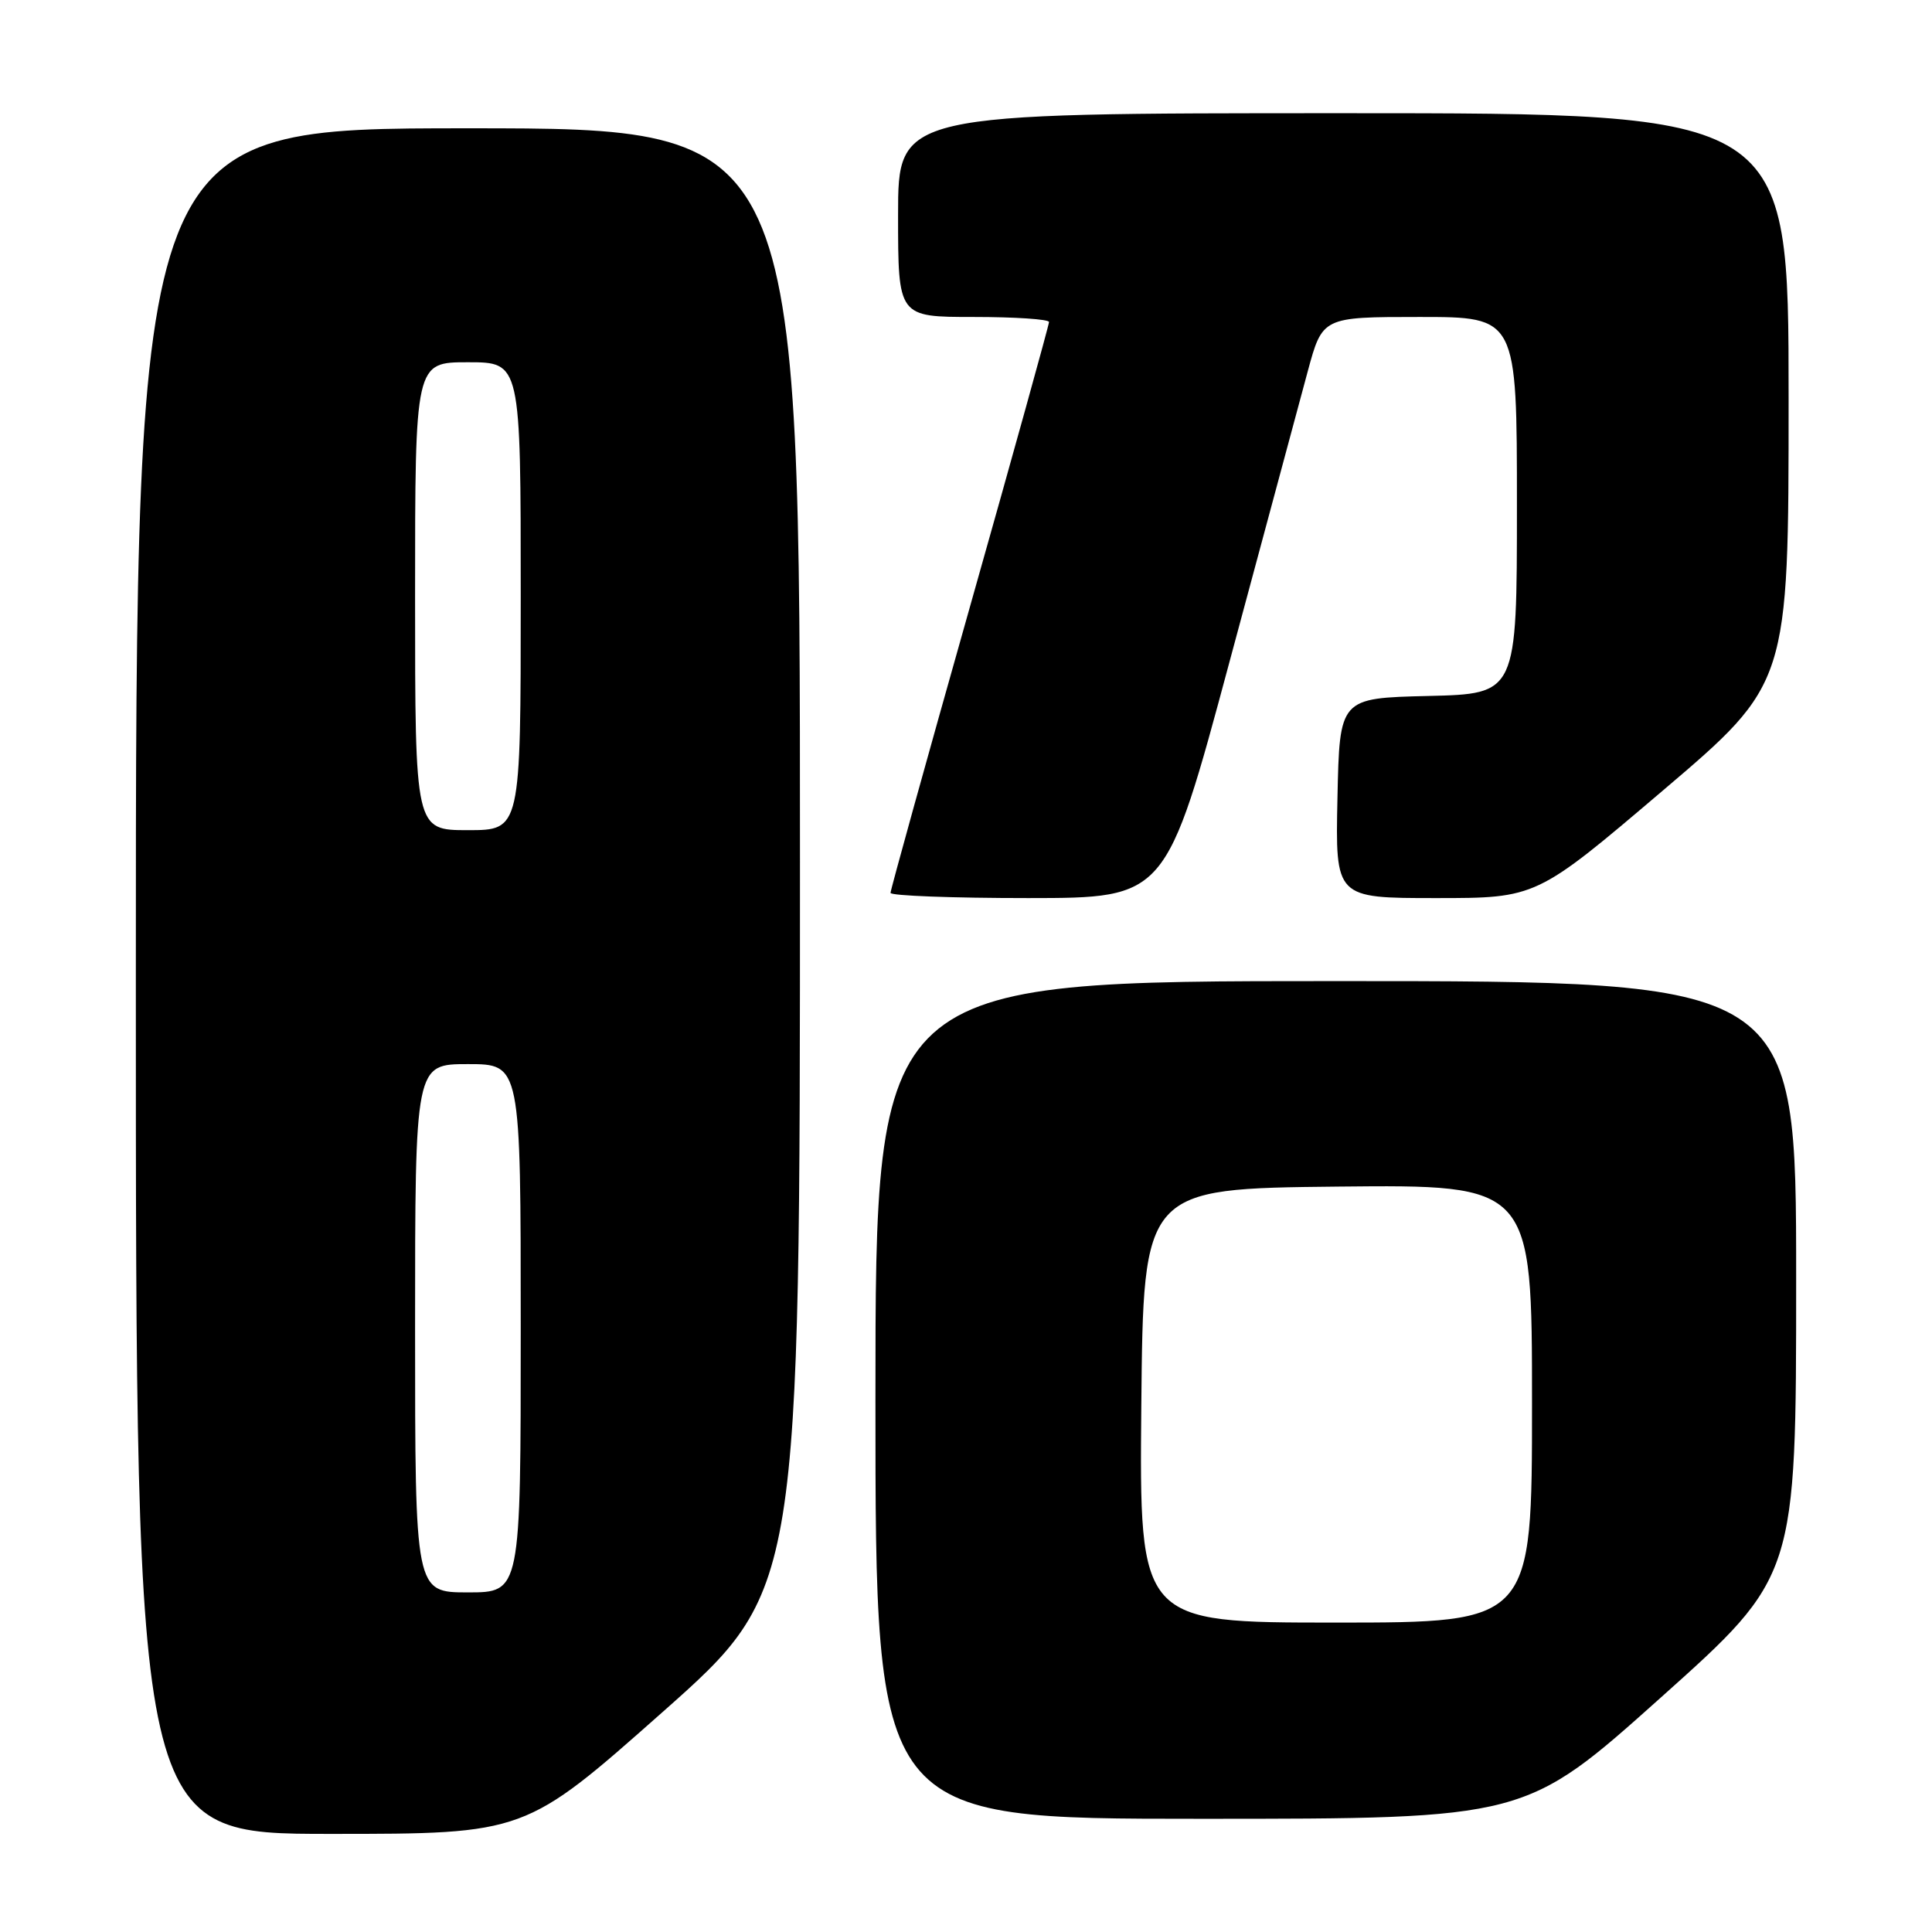 <?xml version="1.0" encoding="UTF-8" standalone="no"?>
<!DOCTYPE svg PUBLIC "-//W3C//DTD SVG 1.1//EN" "http://www.w3.org/Graphics/SVG/1.1/DTD/svg11.dtd" >
<svg xmlns="http://www.w3.org/2000/svg" xmlns:xlink="http://www.w3.org/1999/xlink" version="1.1" viewBox="0 0 256 256">
 <g >
 <path fill="currentColor"
d=" M 87.79 226.86 C 106.00 210.72 106.00 210.72 106.00 113.86 C 106.00 17.00 106.00 17.00 62.00 17.00 C 18.00 17.00 18.00 17.00 18.00 130.00 C 18.00 243.00 18.00 243.00 43.79 243.00 C 69.58 243.00 69.58 243.00 87.79 226.86 Z  M 220.06 224.94 C 238.00 208.89 238.00 208.89 238.00 169.44 C 238.00 130.00 238.00 130.00 177.00 130.00 C 116.00 130.00 116.00 130.00 116.00 185.50 C 116.00 241.00 116.00 241.00 159.06 241.00 C 202.12 241.00 202.12 241.00 220.06 224.94 Z  M 162.90 87.75 C 167.52 70.56 172.19 53.24 173.27 49.25 C 175.23 42.00 175.23 42.00 188.11 42.00 C 201.00 42.00 201.00 42.00 201.00 66.97 C 201.00 91.94 201.00 91.94 189.25 92.22 C 177.50 92.50 177.50 92.50 177.22 105.75 C 176.94 119.00 176.94 119.00 190.26 119.00 C 203.58 119.00 203.58 119.00 220.29 104.79 C 237.00 90.58 237.00 90.58 237.00 52.79 C 237.00 15.00 237.00 15.00 178.00 15.00 C 119.00 15.00 119.00 15.00 119.00 28.50 C 119.00 42.00 119.00 42.00 129.00 42.00 C 134.50 42.00 139.00 42.30 139.00 42.67 C 139.00 43.03 134.28 60.05 128.50 80.48 C 122.72 100.91 118.00 117.93 118.00 118.31 C 118.00 118.69 126.21 119.00 136.25 119.00 C 154.50 118.99 154.50 118.99 162.90 87.75 Z  M 55.00 176.00 C 55.00 141.00 55.00 141.00 62.00 141.00 C 69.00 141.00 69.00 141.00 69.00 176.00 C 69.00 211.00 69.00 211.00 62.00 211.00 C 55.00 211.00 55.00 211.00 55.00 176.00 Z  M 55.00 79.00 C 55.00 48.00 55.00 48.00 62.00 48.00 C 69.00 48.00 69.00 48.00 69.00 79.00 C 69.00 110.00 69.00 110.00 62.00 110.00 C 55.00 110.00 55.00 110.00 55.00 79.00 Z  M 151.23 186.25 C 151.50 157.50 151.50 157.50 177.25 157.23 C 203.00 156.97 203.00 156.97 203.00 185.98 C 203.00 215.00 203.00 215.00 176.98 215.00 C 150.97 215.00 150.97 215.00 151.23 186.25 Z "/>
</g>
</svg>